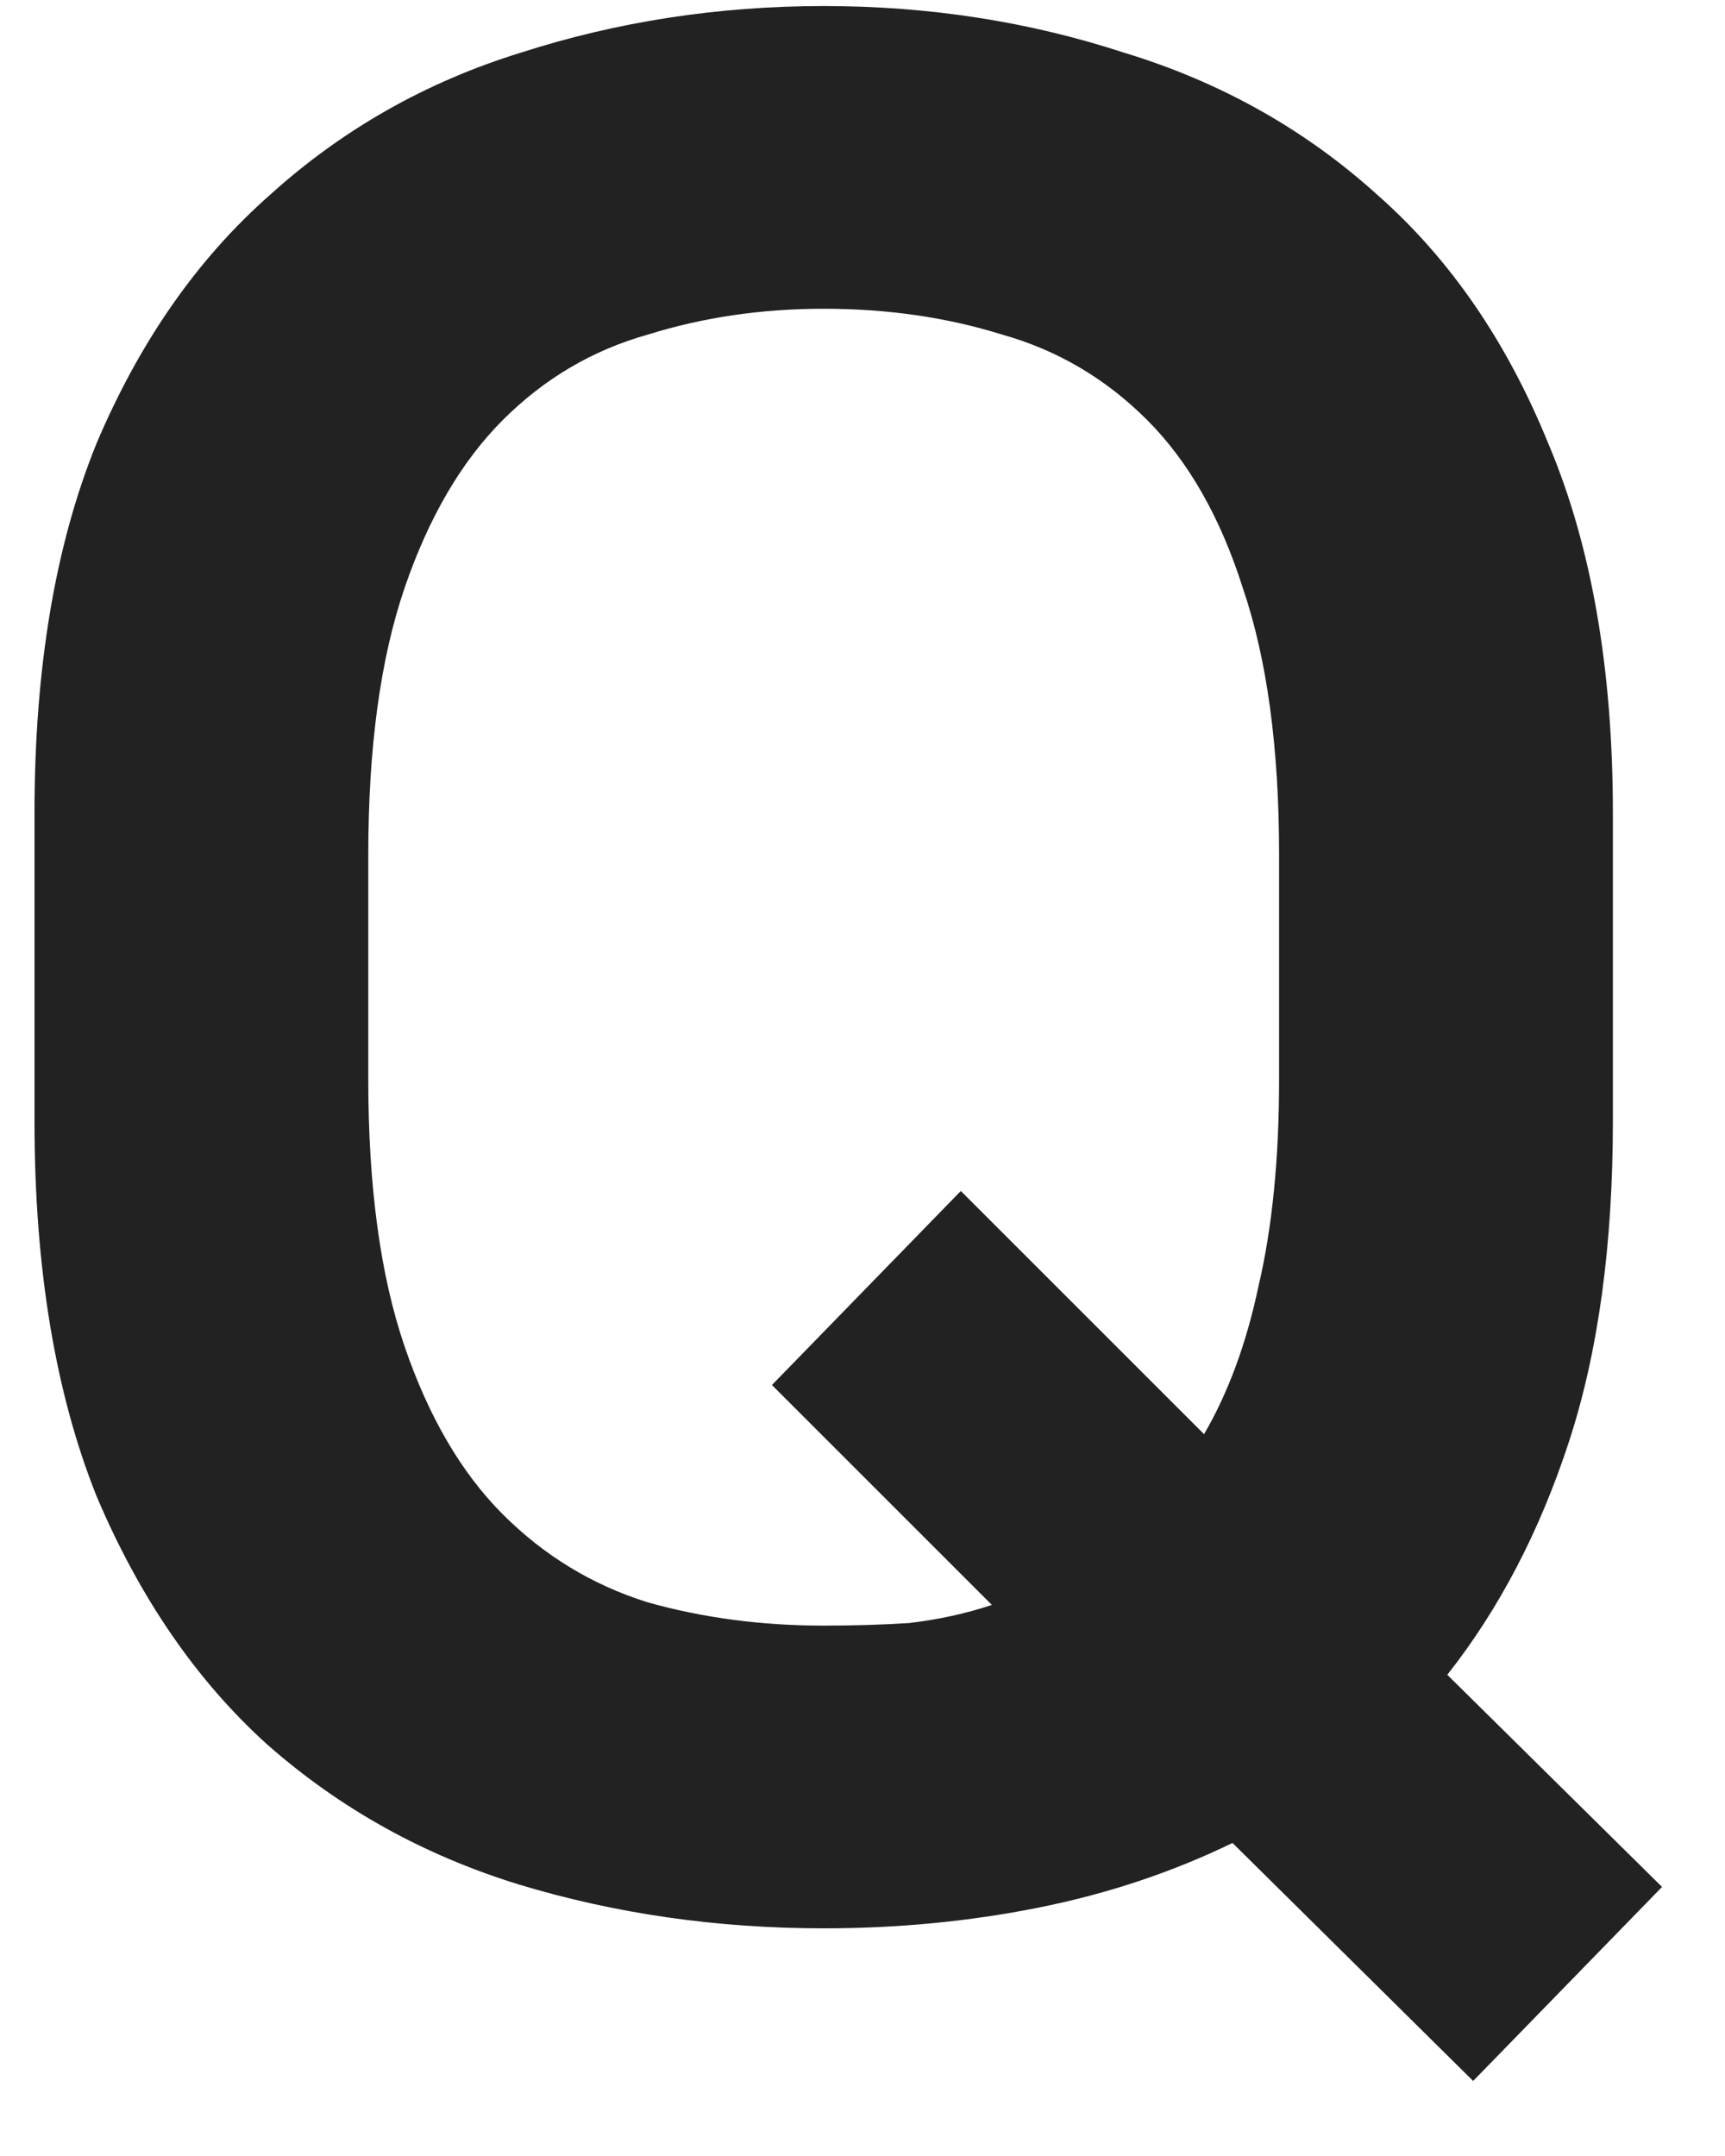 <svg width="16" height="20" viewBox="0 0 16 20" fill="none" xmlns="http://www.w3.org/2000/svg">
<path d="M7.64 0.056C8.616 0.056 9.544 0.2 10.424 0.488C11.32 0.76 12.104 1.2 12.776 1.808C13.448 2.4 13.976 3.168 14.36 4.112C14.76 5.056 14.96 6.2 14.96 7.544V10.4C14.96 11.552 14.824 12.544 14.552 13.376C14.28 14.208 13.904 14.928 13.424 15.536L15.416 17.504L13.664 19.304L11.432 17.096C10.872 17.368 10.272 17.568 9.632 17.696C8.992 17.824 8.328 17.888 7.64 17.888C6.648 17.888 5.704 17.752 4.808 17.48C3.928 17.208 3.152 16.776 2.48 16.184C1.824 15.592 1.296 14.824 0.896 13.88C0.512 12.92 0.32 11.76 0.32 10.4V7.544C0.32 6.2 0.512 5.056 0.896 4.112C1.296 3.168 1.832 2.4 2.504 1.808C3.176 1.2 3.952 0.76 4.832 0.488C5.728 0.2 6.664 0.056 7.64 0.056ZM7.64 15.08C7.912 15.08 8.176 15.072 8.432 15.056C8.704 15.024 8.96 14.968 9.2 14.888L7.16 12.848L8.912 11.048L11.168 13.304C11.392 12.92 11.56 12.464 11.672 11.936C11.8 11.392 11.864 10.752 11.864 10.016V7.928C11.864 6.936 11.752 6.112 11.528 5.456C11.32 4.8 11.024 4.28 10.64 3.896C10.256 3.512 9.808 3.248 9.296 3.104C8.784 2.944 8.232 2.864 7.64 2.864C7.064 2.864 6.52 2.944 6.008 3.104C5.496 3.248 5.048 3.512 4.664 3.896C4.28 4.28 3.976 4.8 3.752 5.456C3.528 6.112 3.416 6.936 3.416 7.928V10.016C3.416 11.008 3.528 11.832 3.752 12.488C3.976 13.144 4.28 13.664 4.664 14.048C5.048 14.432 5.496 14.704 6.008 14.864C6.52 15.008 7.064 15.08 7.64 15.08Z" fill="#222222"/>
</svg>
